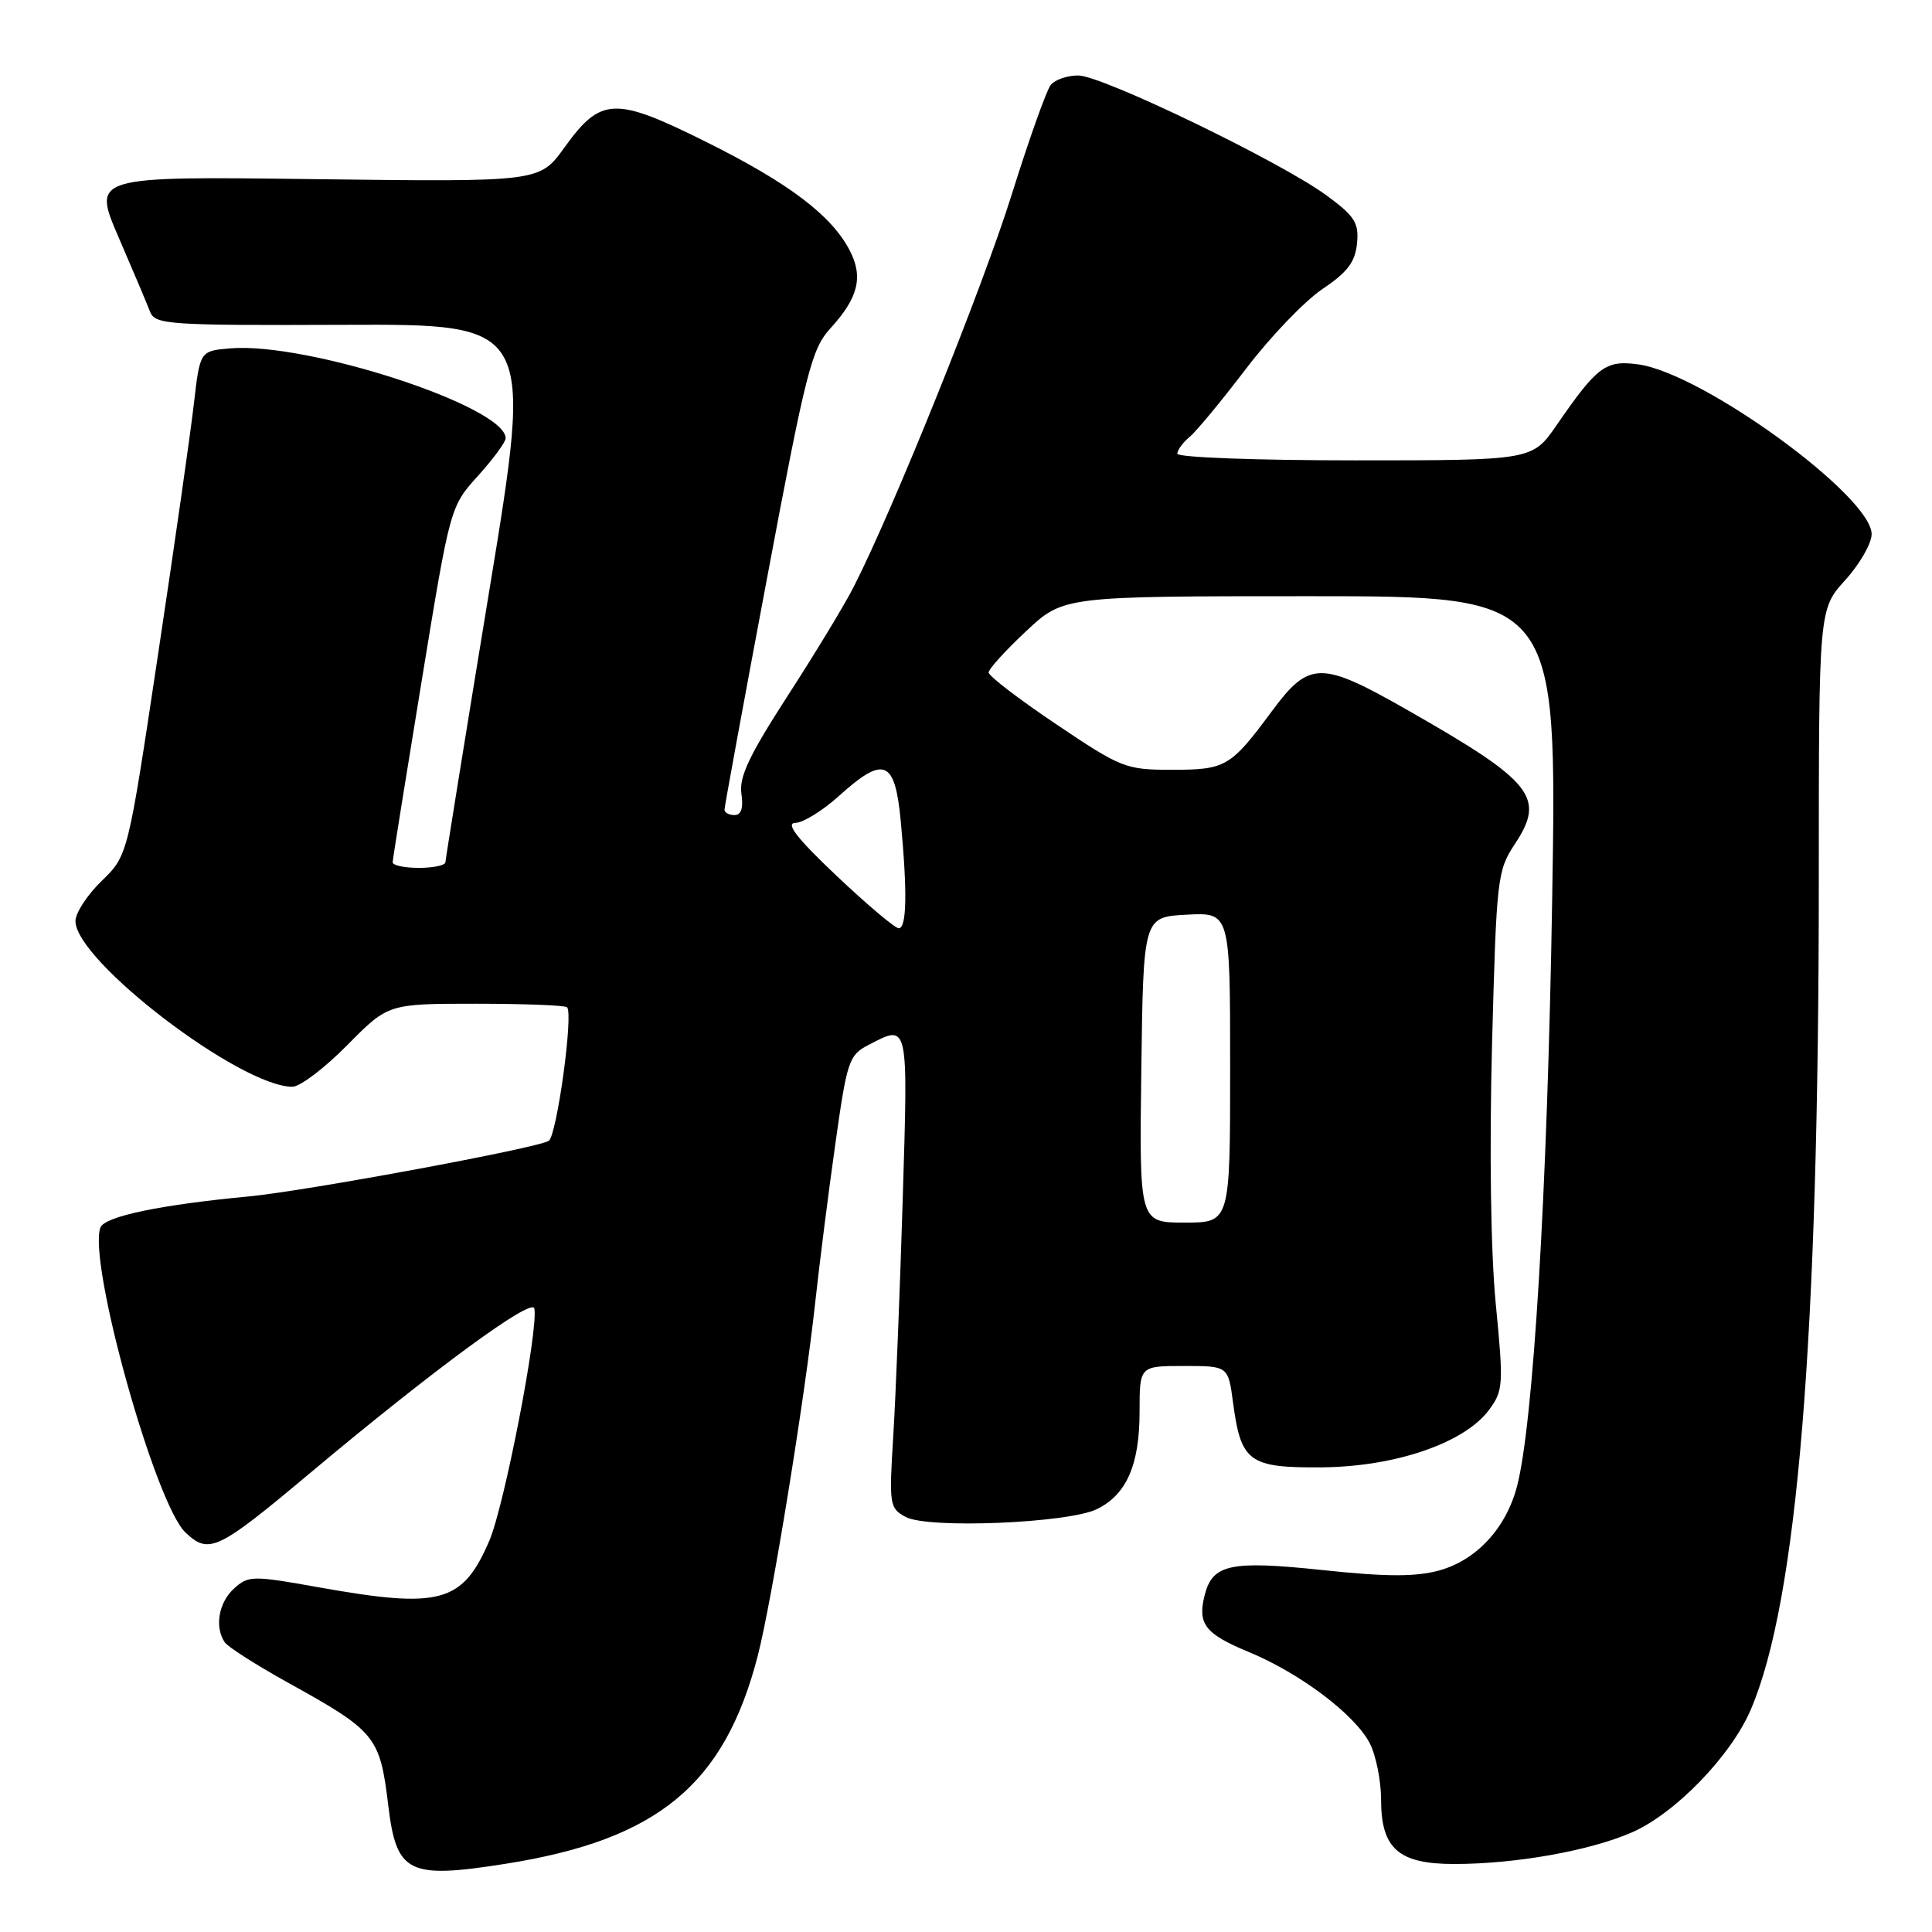 <?xml version="1.0" encoding="UTF-8" standalone="no"?>
<!DOCTYPE svg PUBLIC "-//W3C//DTD SVG 1.1//EN" "http://www.w3.org/Graphics/SVG/1.1/DTD/svg11.dtd" >
<svg xmlns="http://www.w3.org/2000/svg" xmlns:xlink="http://www.w3.org/1999/xlink" version="1.1" viewBox="0 0 256 256">
 <g >
 <path fill="currentColor"
d=" M 67.00 246.96 C 87.16 243.78 96.00 236.48 100.41 219.39 C 102.28 212.13 106.66 185.18 108.03 172.50 C 108.57 167.55 109.75 158.19 110.67 151.69 C 112.24 140.51 112.48 139.80 115.12 138.44 C 120.41 135.70 120.33 135.33 119.62 158.75 C 119.26 170.71 118.69 184.84 118.37 190.15 C 117.79 199.44 117.86 199.85 120.02 201.01 C 122.97 202.59 141.48 201.83 145.32 199.98 C 149.26 198.07 151.00 194.12 151.00 187.05 C 151.00 181.00 151.00 181.00 156.87 181.00 C 162.74 181.00 162.74 181.00 163.38 185.82 C 164.43 193.74 165.49 194.51 175.17 194.43 C 184.93 194.34 194.06 191.20 197.31 186.81 C 199.19 184.27 199.24 183.48 198.20 172.81 C 197.53 165.89 197.34 152.58 197.70 138.50 C 198.29 116.31 198.39 115.37 200.74 111.82 C 204.81 105.66 203.14 103.57 186.54 94.11 C 175.00 87.53 173.49 87.54 168.52 94.25 C 163.05 101.64 162.42 102.00 155.27 102.00 C 149.17 102.00 148.58 101.77 139.96 95.97 C 135.03 92.66 131.00 89.57 131.00 89.11 C 131.00 88.65 133.23 86.19 135.96 83.64 C 140.91 79.00 140.91 79.00 173.62 79.00 C 206.33 79.00 206.33 79.00 205.67 119.25 C 205.04 157.90 203.16 188.96 200.98 197.07 C 199.50 202.57 195.58 206.76 190.68 208.10 C 187.54 208.95 183.72 208.94 175.31 208.05 C 163.01 206.75 160.66 207.25 159.62 211.39 C 158.66 215.20 159.67 216.50 165.50 218.91 C 172.30 221.73 179.53 227.19 181.50 230.99 C 182.32 232.59 183.00 235.95 183.00 238.45 C 183.00 244.97 185.32 247.00 192.75 246.99 C 200.82 246.98 210.53 245.26 216.15 242.84 C 221.90 240.37 229.34 232.71 231.99 226.53 C 238.16 212.12 241.00 177.54 241.00 116.62 C 241.00 80.74 241.00 80.74 244.50 76.87 C 246.43 74.74 248.00 72.00 248.00 70.78 C 248.00 65.74 225.56 49.42 217.06 48.28 C 212.75 47.70 211.65 48.52 206.27 56.32 C 203.04 61.00 203.04 61.00 179.52 61.00 C 166.58 61.00 156.00 60.61 156.00 60.12 C 156.00 59.64 156.73 58.64 157.63 57.89 C 158.53 57.15 161.90 53.07 165.12 48.84 C 168.34 44.61 172.90 39.86 175.24 38.29 C 178.54 36.08 179.57 34.72 179.81 32.27 C 180.08 29.54 179.53 28.66 175.81 25.92 C 169.77 21.47 146.04 10.00 142.87 10.00 C 141.43 10.00 139.79 10.56 139.23 11.25 C 138.67 11.94 136.33 18.52 134.03 25.87 C 130.18 38.15 118.34 67.55 113.11 77.78 C 111.91 80.14 107.98 86.63 104.37 92.20 C 99.30 100.05 97.91 102.96 98.24 105.16 C 98.52 107.06 98.22 108.00 97.33 108.00 C 96.60 108.00 96.00 107.68 96.00 107.29 C 96.00 106.90 98.54 93.06 101.65 76.54 C 106.79 49.17 107.54 46.23 110.04 43.50 C 113.73 39.46 114.41 36.70 112.60 33.20 C 110.19 28.54 104.52 24.25 93.56 18.80 C 81.43 12.76 79.62 12.84 74.77 19.57 C 71.50 24.11 71.50 24.11 41.87 23.74 C 12.23 23.36 12.23 23.36 15.71 31.43 C 17.63 35.87 19.51 40.32 19.89 41.32 C 20.55 43.01 22.31 43.13 45.61 43.04 C 70.64 42.94 70.64 42.94 64.84 78.22 C 61.65 97.62 59.04 113.84 59.02 114.25 C 59.01 114.66 57.42 115.00 55.50 115.00 C 53.58 115.00 52.01 114.66 52.03 114.25 C 52.04 113.84 53.77 103.07 55.86 90.31 C 59.65 67.13 59.65 67.13 63.33 63.06 C 65.35 60.82 67.00 58.58 67.00 58.07 C 67.00 53.87 40.72 45.30 30.50 46.16 C 26.50 46.50 26.50 46.50 25.69 53.50 C 25.25 57.35 23.10 72.39 20.91 86.93 C 16.94 113.36 16.94 113.36 13.47 116.73 C 11.56 118.58 10.00 120.97 10.00 122.05 C 10.00 127.31 31.85 144.00 38.74 144.00 C 39.75 144.00 43.01 141.53 46.00 138.50 C 51.43 133.00 51.43 133.00 63.05 133.00 C 69.44 133.00 74.88 133.21 75.14 133.47 C 76.00 134.34 73.78 150.49 72.71 151.17 C 71.16 152.14 40.61 157.80 33.00 158.53 C 21.23 159.64 13.87 161.18 13.31 162.65 C 11.59 167.13 20.56 199.30 24.59 203.08 C 27.69 206.00 28.83 205.46 41.00 195.26 C 57.38 181.53 70.48 171.91 70.80 173.37 C 71.38 176.04 66.84 199.49 64.84 204.15 C 61.29 212.40 58.36 213.20 42.31 210.34 C 33.43 208.75 32.92 208.76 31.01 210.49 C 28.98 212.33 28.41 215.57 29.77 217.60 C 30.17 218.21 33.88 220.58 38.00 222.87 C 49.83 229.42 50.33 230.03 51.45 239.25 C 52.53 248.22 54.10 249.00 67.00 246.96 Z  M 151.23 141.75 C 151.50 121.50 151.50 121.50 157.25 121.20 C 163.00 120.90 163.00 120.90 163.00 141.45 C 163.00 162.00 163.00 162.00 156.98 162.00 C 150.96 162.00 150.96 162.00 151.23 141.75 Z  M 110.84 116.04 C 105.61 111.09 104.04 109.07 105.38 109.04 C 106.41 109.02 109.00 107.42 111.13 105.50 C 117.13 100.08 118.58 100.65 119.35 108.75 C 120.24 118.19 120.15 123.00 119.09 123.00 C 118.60 123.00 114.88 119.87 110.84 116.04 Z "/>
</g>
</svg>